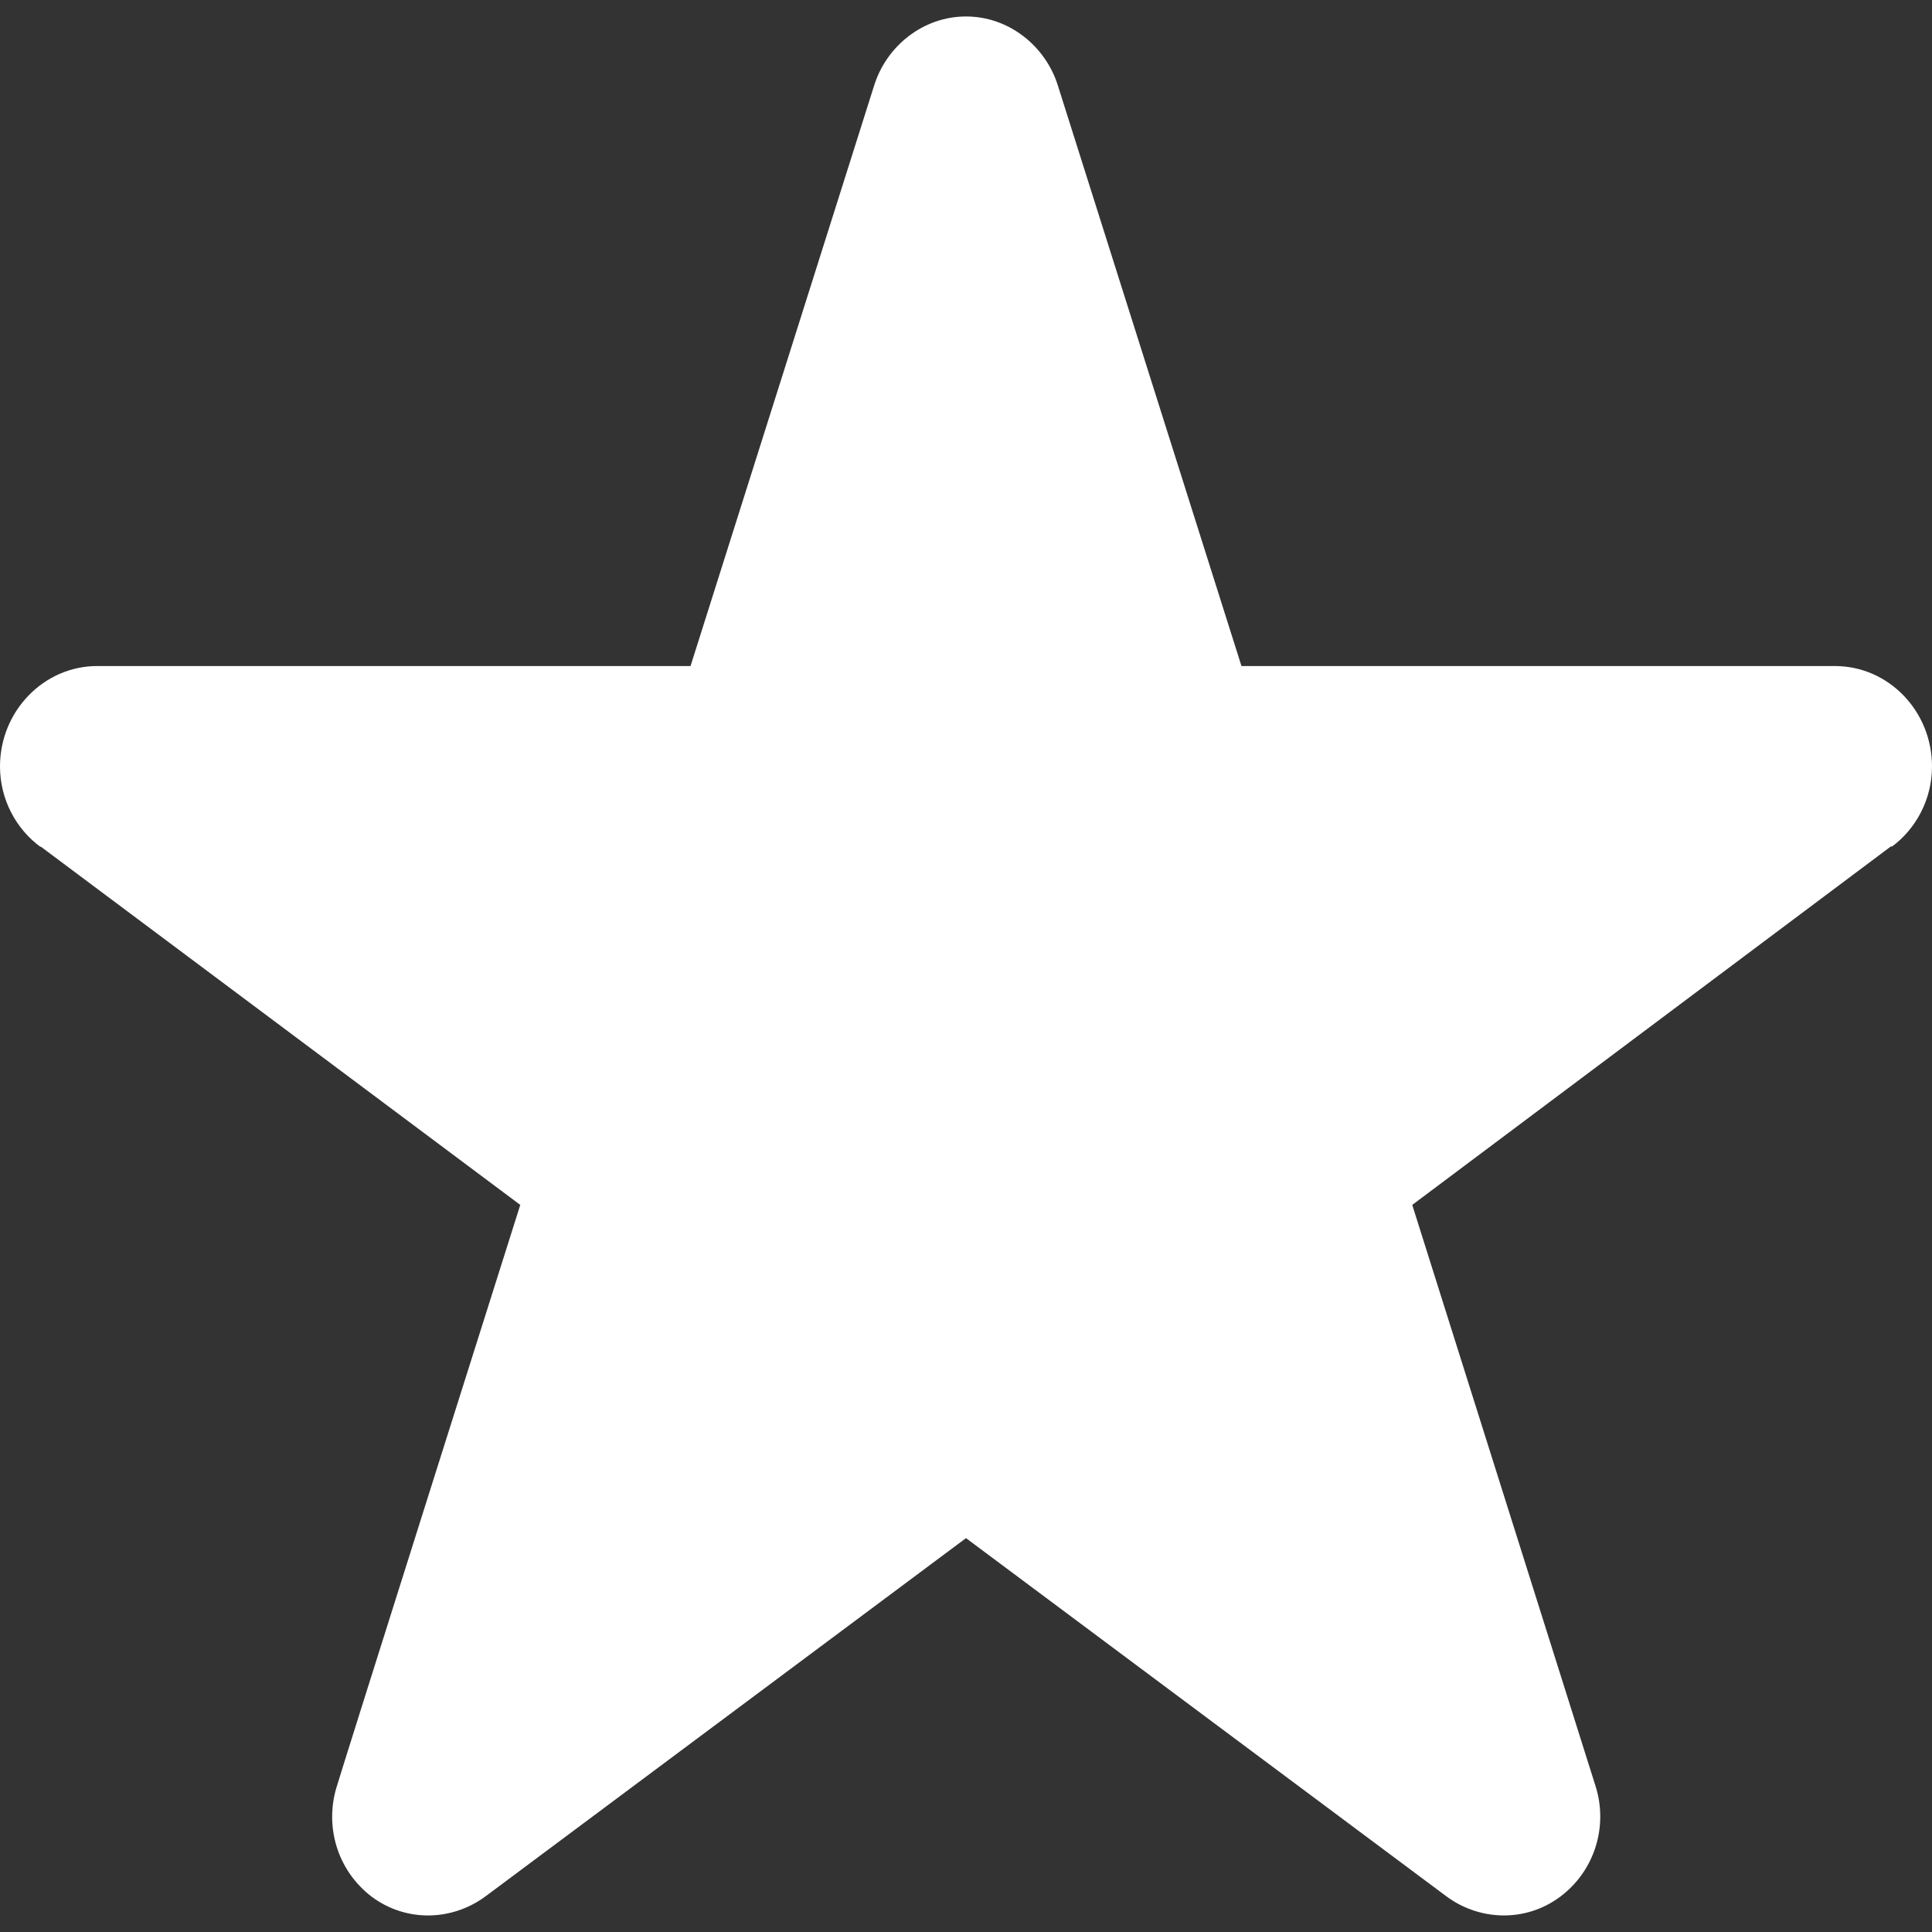 <?xml version="1.0" encoding="UTF-8"?>
<svg width="38px" height="38px" viewBox="0 0 38 38" version="1.1" xmlns="http://www.w3.org/2000/svg" xmlns:xlink="http://www.w3.org/1999/xlink">
    <rect x="0" y="0" width="38" height="38" fill="#333333" stroke="none"/>
    <!-- Generator: Sketch 58 (84663) - https://sketch.com -->
    <title>noun_rating_1847488</title>
    <desc>Created with Sketch.</desc>
    <g id="DESKTOP" stroke="none" stroke-width="1" fill="none" fill-rule="evenodd">
        <g id="Home-Banner---Logado" transform="translate(-831, -718)" fill="#FFFFFF" fill-rule="nonzero">
            <g id="Group-7" transform="translate(220, 686)">
                <g id="Group-4" transform="translate(611, 27)">
                    <g id="noun_rating_1847488" transform="translate(0, 5)">
                        <path d="M19,30.253 L28.444,37.295 C29.094,37.78 30.003,37.818 30.69,37.304 C31.376,36.789 31.636,35.901 31.376,35.11 L27.777,23.699 L37.202,16.64 L37.202,16.659 C37.685,16.306 38,15.723 38,15.075 C38,13.987 37.146,13.1 36.089,13.1 L24.418,13.1 L20.809,1.689 C20.568,0.908 19.845,0.324 19,0.324 C18.155,0.324 17.432,0.908 17.191,1.689 L13.582,13.1 L1.911,13.1 L1.911,13.1 C0.863,13.1 0,13.986 0,15.075 C0,15.723 0.315,16.305 0.798,16.659 L0.798,16.649 L10.233,23.699 C10.233,23.699 6.624,35.109 6.633,35.109 C6.374,35.9 6.624,36.788 7.32,37.313 C8.006,37.817 8.906,37.779 9.556,37.294 L19,30.253 Z" id="Path"></path>
                    </g>
                </g>
            </g>
        </g>
    </g>
</svg>